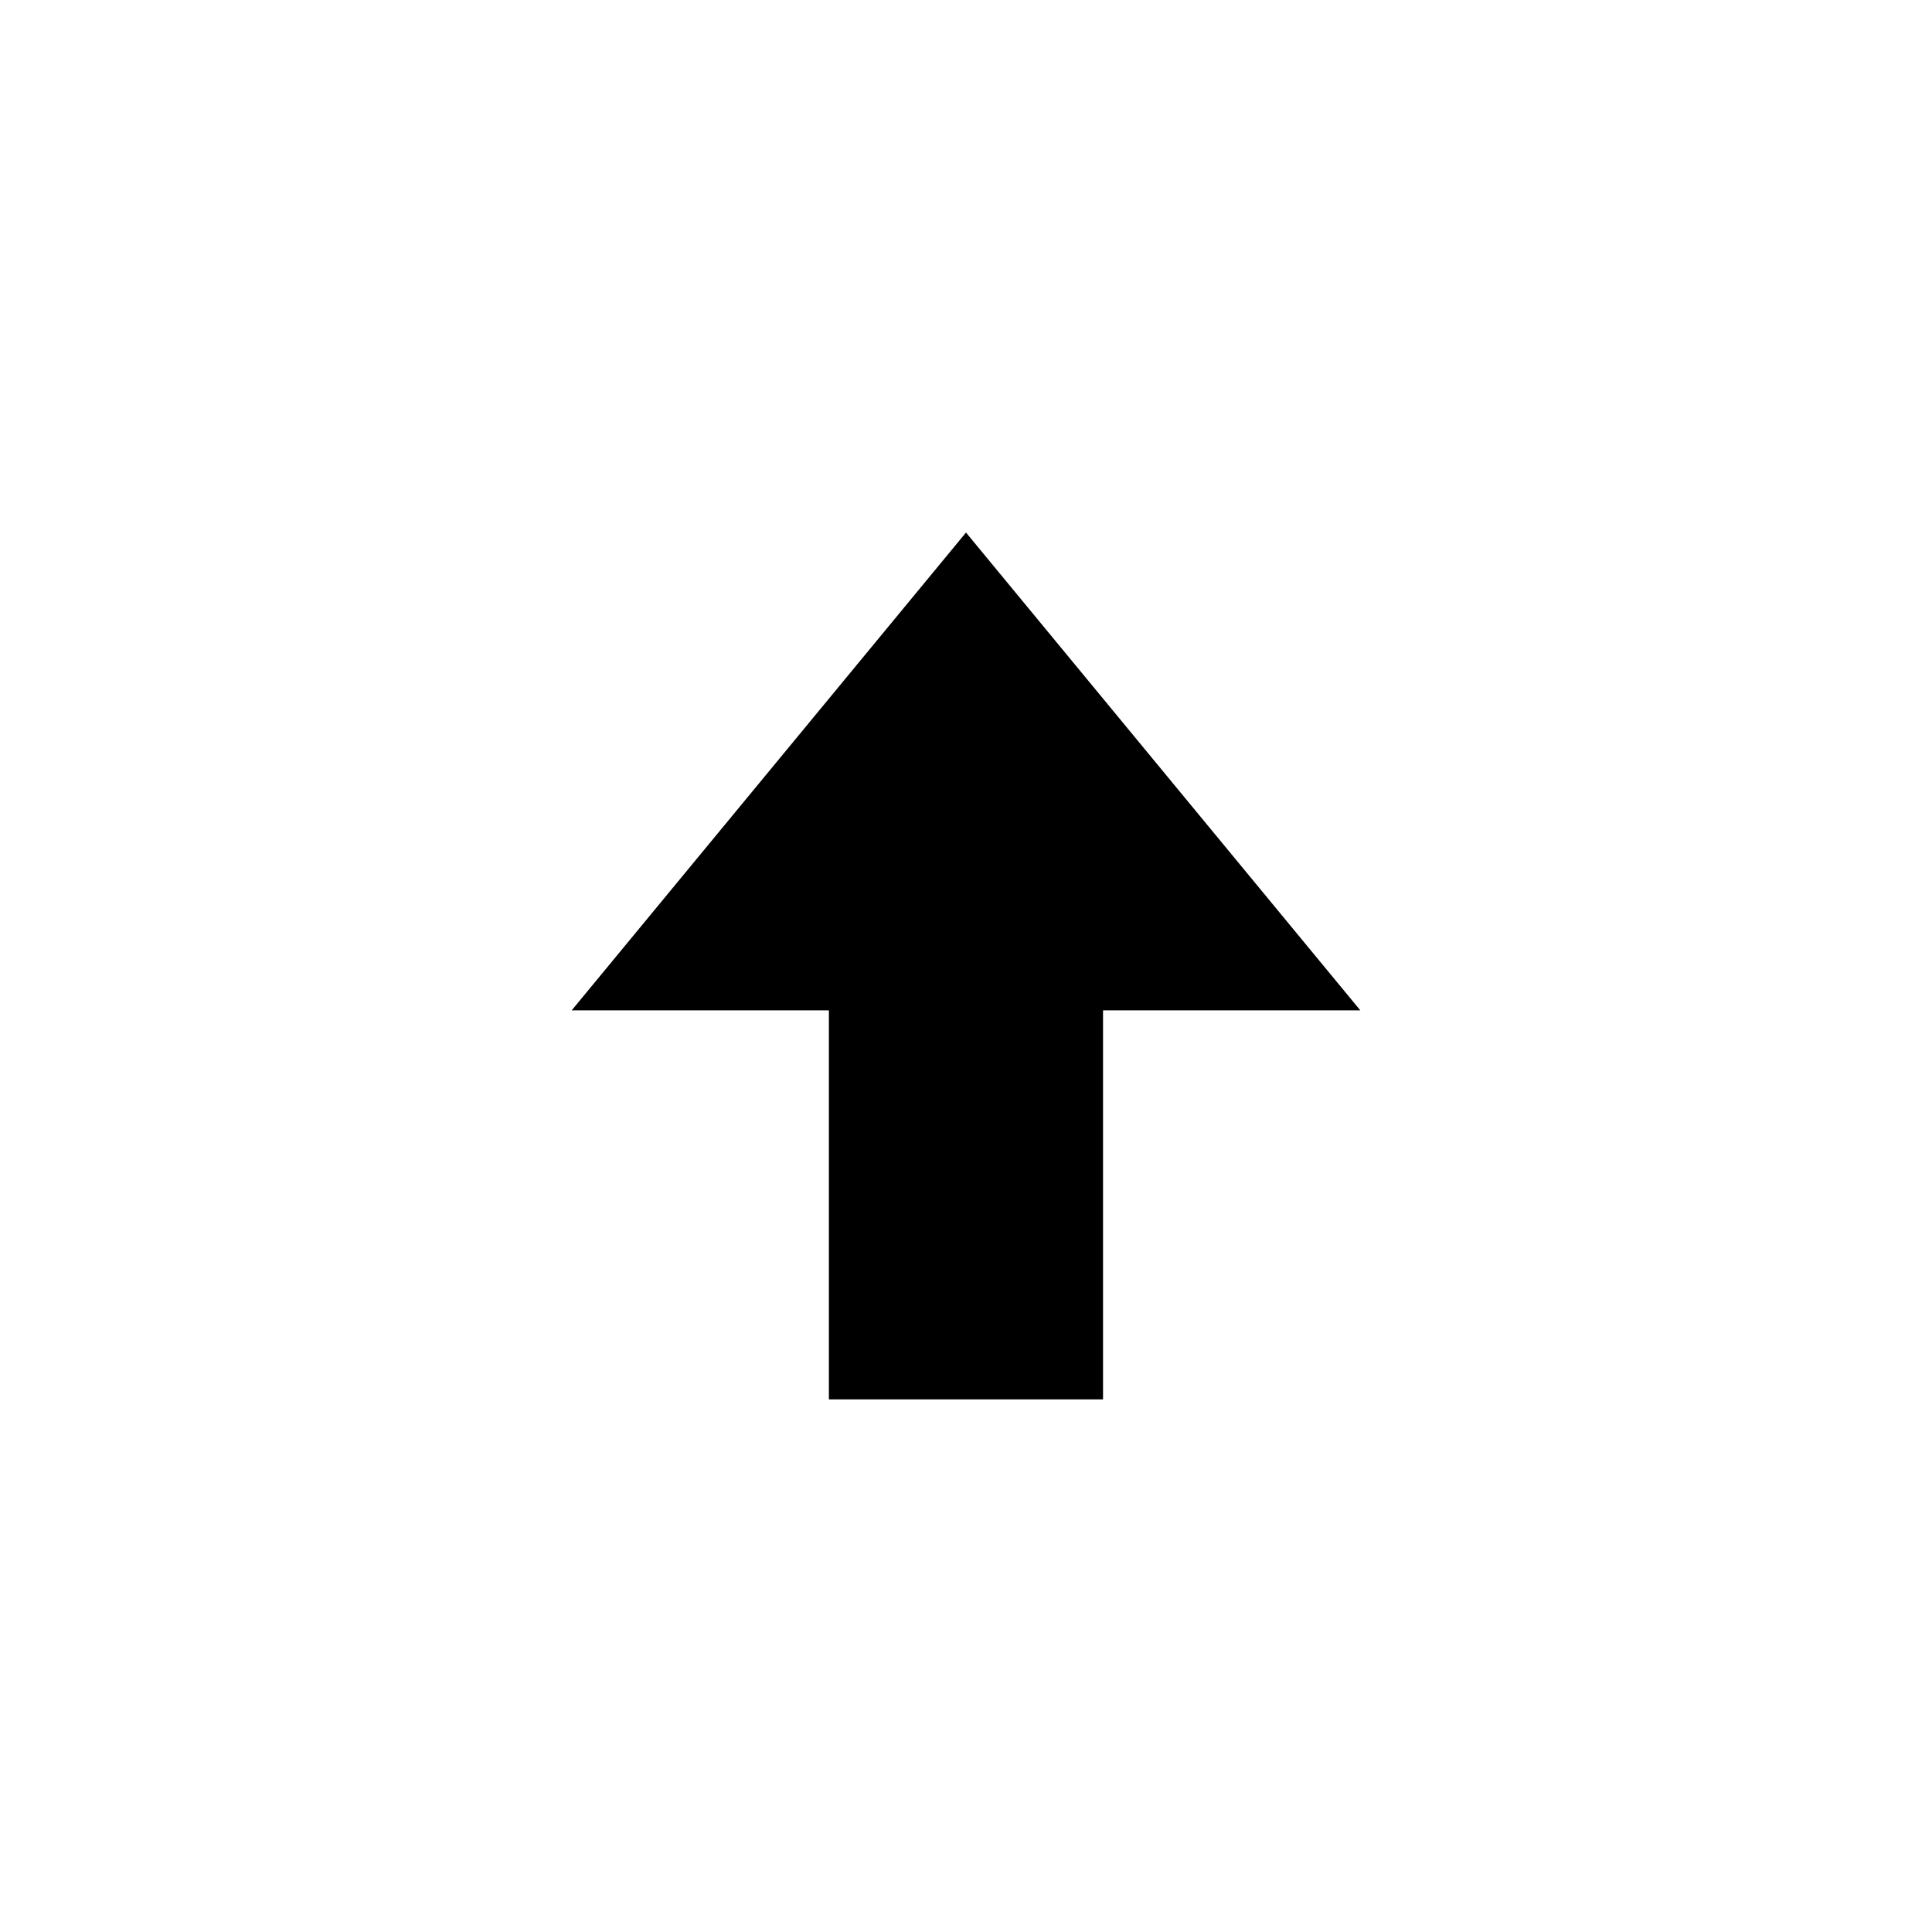 <svg version="1.1" xmlns="http://www.w3.org/2000/svg" viewBox="0 0 1024 1024" preserveAspectRatio="xMidYMid meet">
<path d="M512 282.258l-209.006 253.257h136.338v206.19h145.298v-206.19h136.375z"></path>
</svg>
